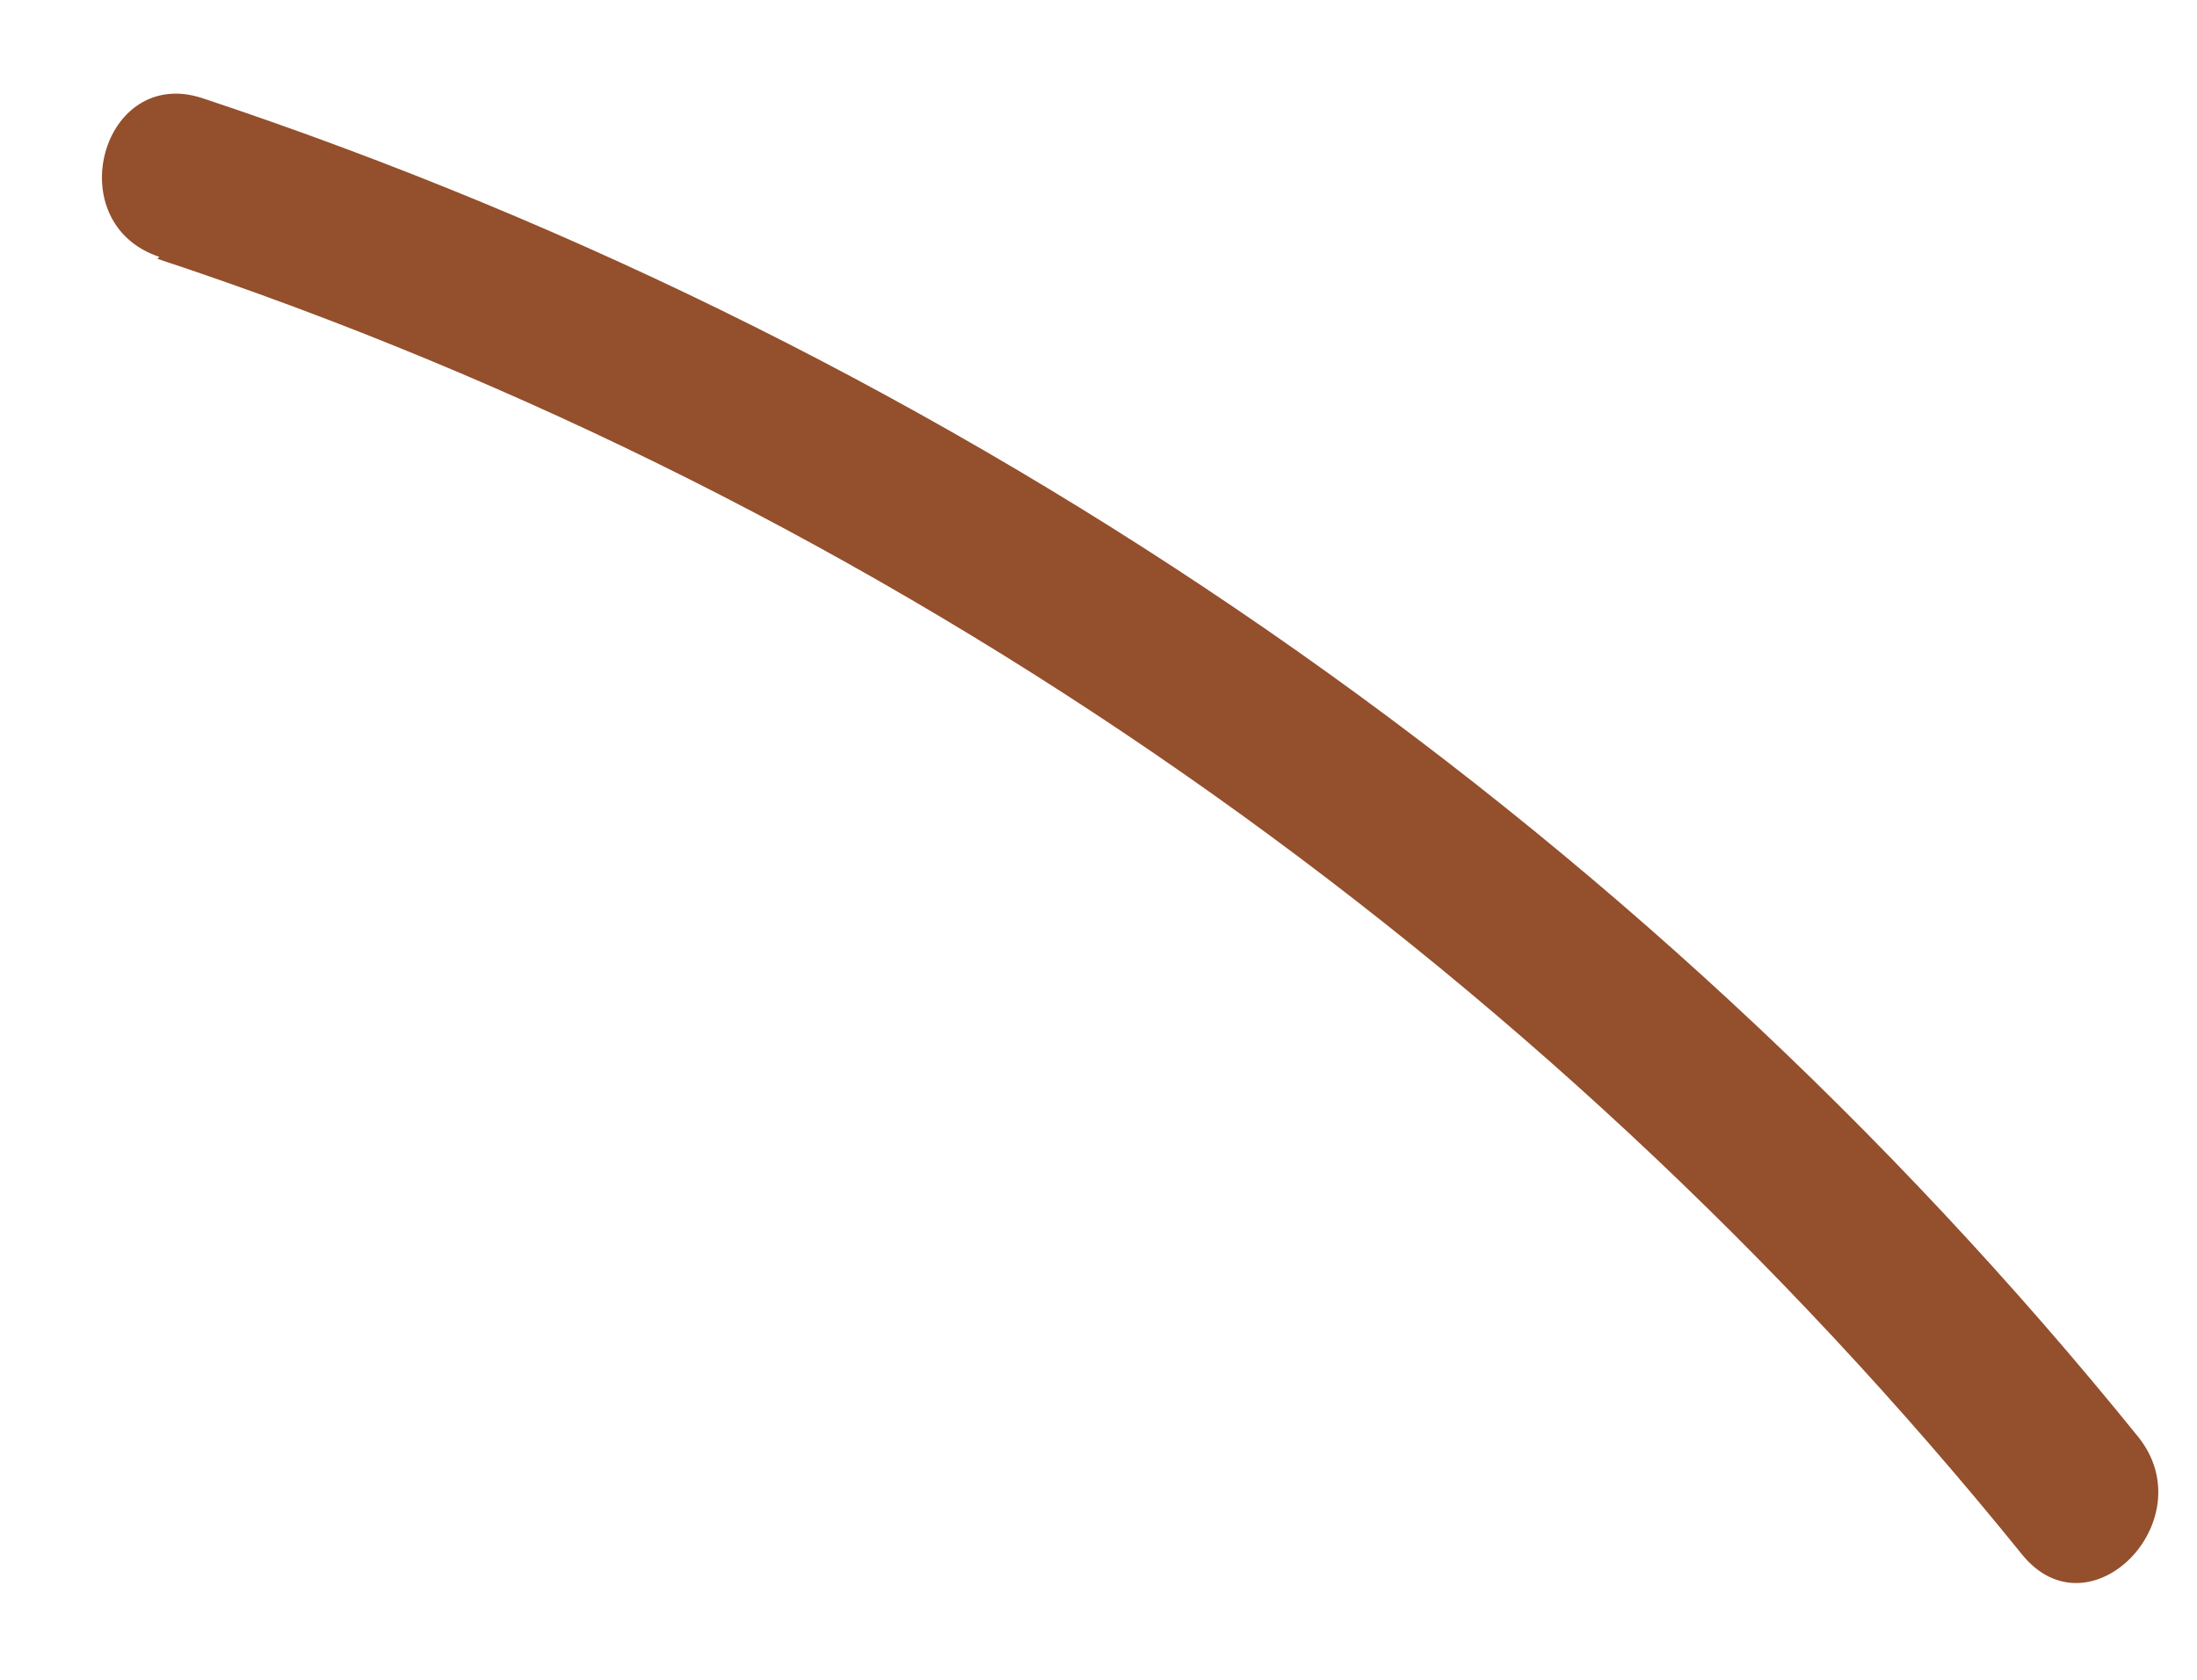 <?xml version="1.0" encoding="UTF-8" standalone="no"?><svg width='17' height='13' viewBox='0 0 17 13' fill='none' xmlns='http://www.w3.org/2000/svg'>
<path d='M1.218 2.003C6.875 3.874 11.904 7.4 15.646 12.03C16.167 12.674 17.056 11.77 16.55 11.126C12.671 6.327 7.427 2.708 1.57 0.761C0.789 0.5 0.451 1.727 1.233 1.988L1.218 2.003Z' fill='#944F2C'/>
</svg>
